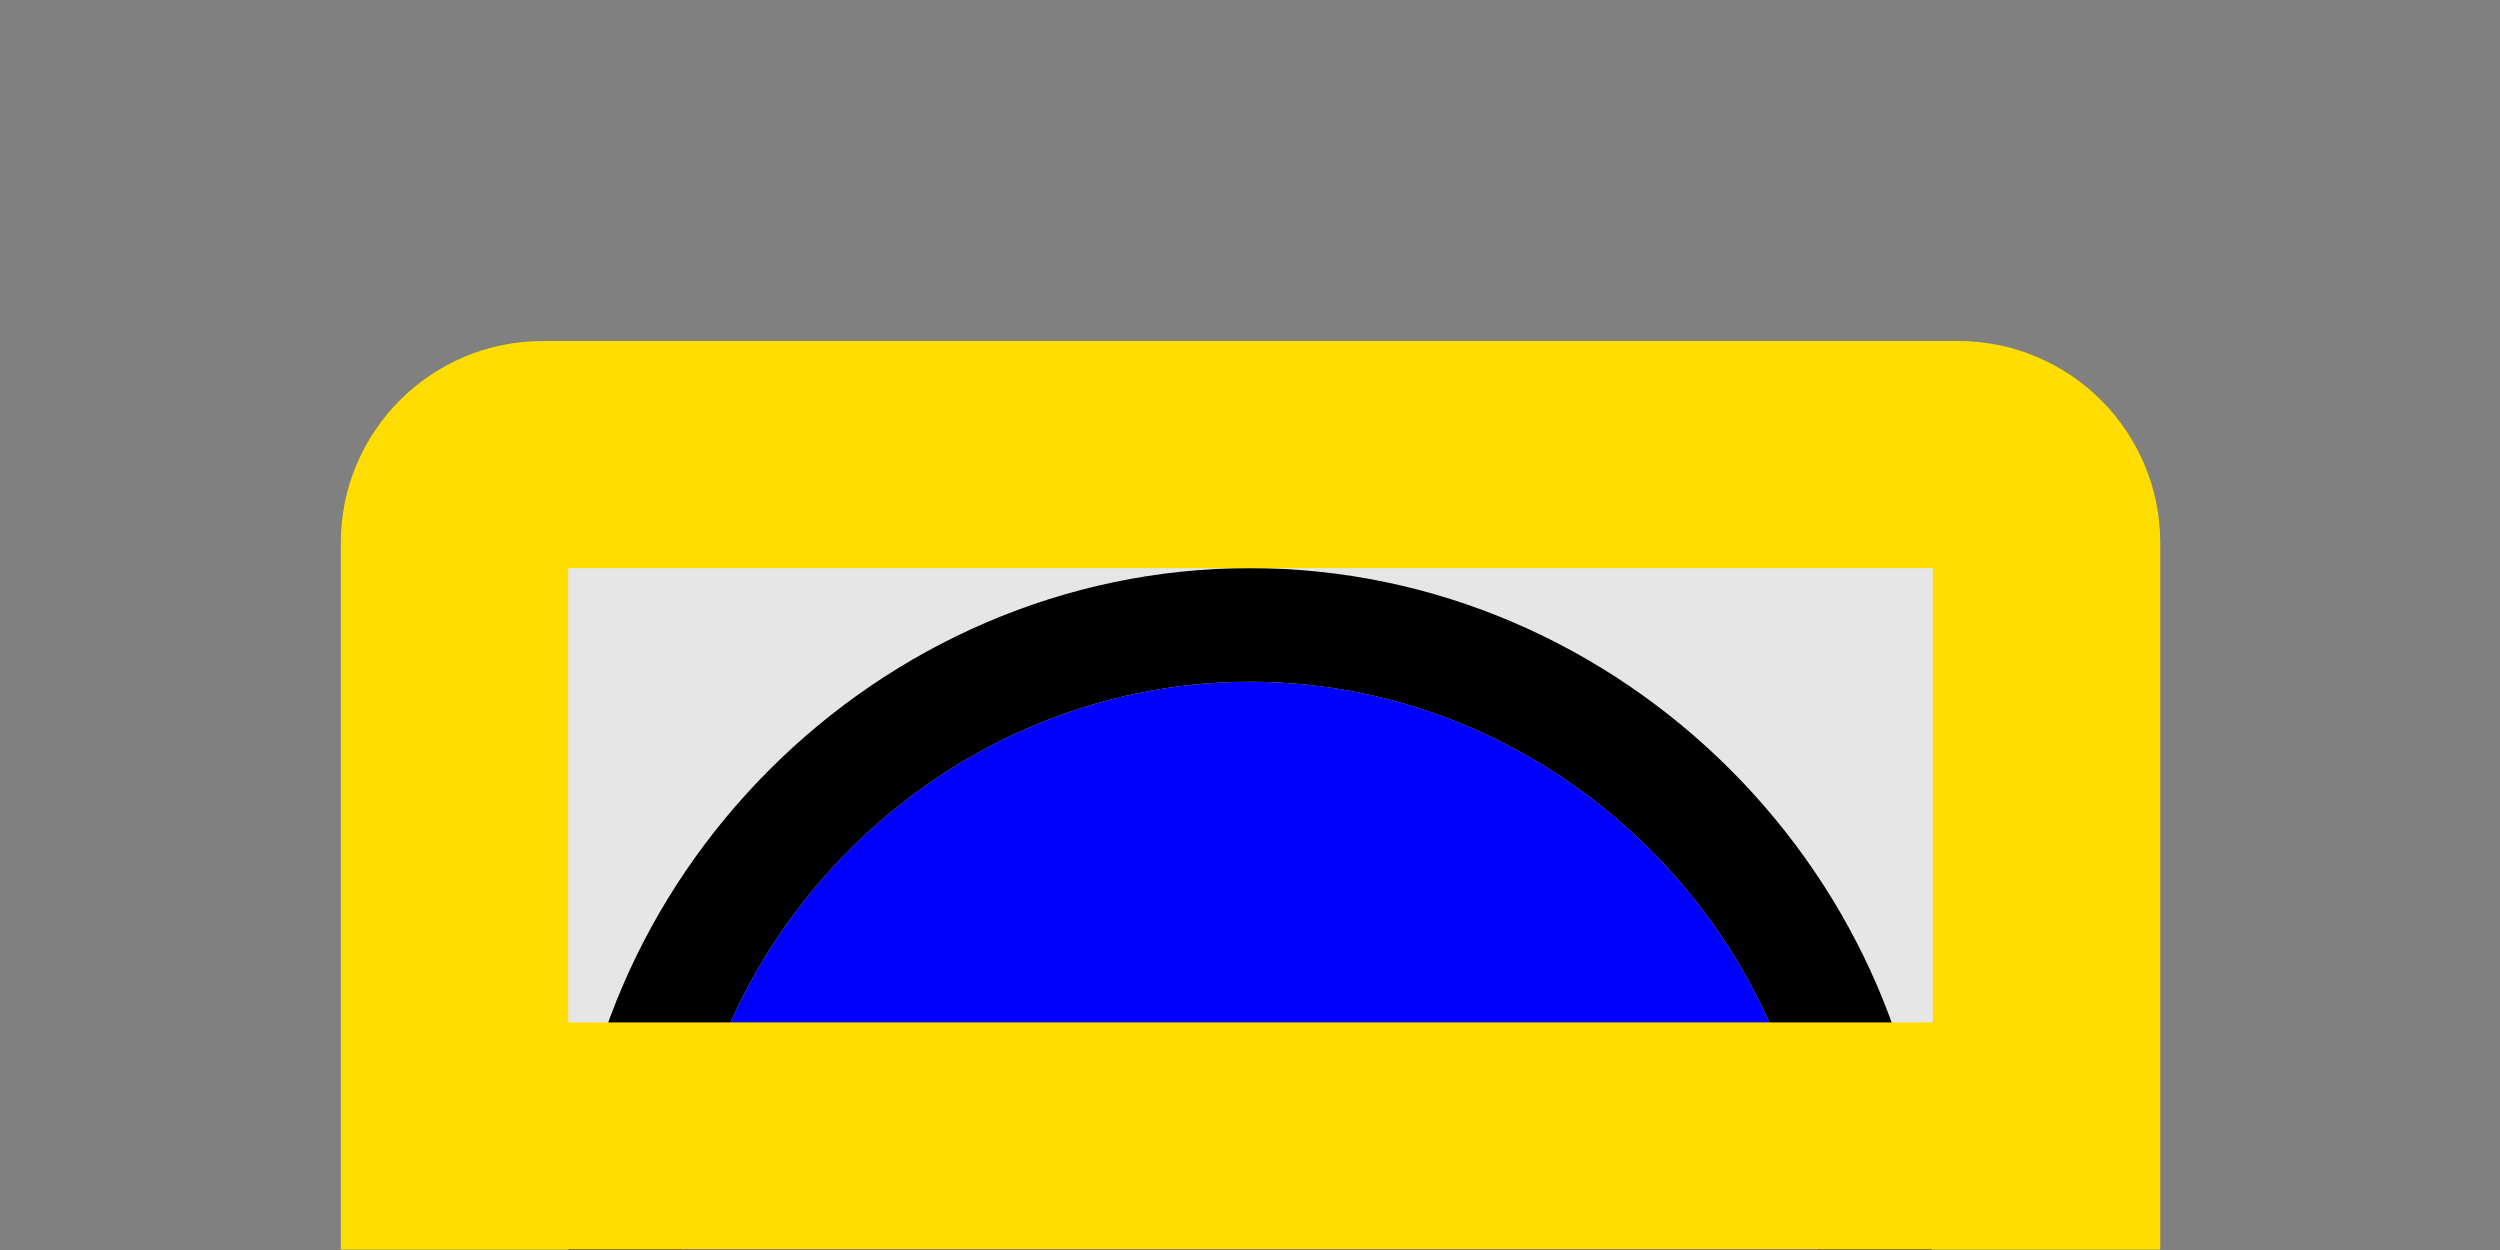 <?xml version="1.0" encoding="UTF-8" standalone="no"?>
<!DOCTYPE svg PUBLIC "-//W3C//DTD SVG 1.1//EN" "http://www.w3.org/Graphics/SVG/1.1/DTD/svg11.dtd">
<svg width="22px" height="11px" version="1.1" xmlns="http://www.w3.org/2000/svg" xmlns:xlink="http://www.w3.org/1999/xlink" xml:space="preserve" xmlns:serif="http://www.serif.com/" style="fill-rule:evenodd;clip-rule:evenodd;stroke-linejoin:round;stroke-miterlimit:2;">
    <rect width="100%" height="100%" fill="#808080" stroke="none"/>
    <g transform="matrix(1.048,0,0,1.375,-1.33227e-15,-5.55112e-16)">
        <rect x="0" y="0" width="21" height="8" style="fill-opacity:0;"/>
    </g>
    <g transform="matrix(0.593,0,0,0.423,4.185,4.566)">
        <rect x="1" y="0.5" width="21" height="10.5" style="fill:white;fill-opacity:0.8;"/>
    </g>
    <g id="path10" transform="matrix(0.909,0,0,0.909,1.455,3.727)">
        <path d="M16,8L5,8C5,5 7.5,2.5 10.5,2.5C13.5,2.5 16,5 16,8Z" style="fill:rgb(0,0,255);fill-rule:nonzero;"/>
        <path d="M16,9.1C16.608,9.1 17.1,8.608 17.1,8C17.1,4.4 14.1,1.4 10.5,1.4C6.9,1.4 3.9,4.4 3.9,8C3.9,8.608 4.392,9.1 5,9.1L16,9.1ZM16,8L5,8C5,5 7.5,2.5 10.5,2.5C13.5,2.5 16,5 16,8Z"/>
    </g>
    <g transform="matrix(0.593,0,0,0.423,4.185,4.566)">
        <path d="M25,0.5C25,-1.82 23.657,-3.7 22,-3.7L1,-3.7C-0.657,-3.7 -2,-1.82 -2,0.5L-2,15.2L25,15.2L25,0.5ZM21.625,1.025L1.375,1.025L1.375,10.475L21.625,10.475L21.625,1.025Z" style="fill:rgb(255,221,0);"/>
    </g>
</svg>

